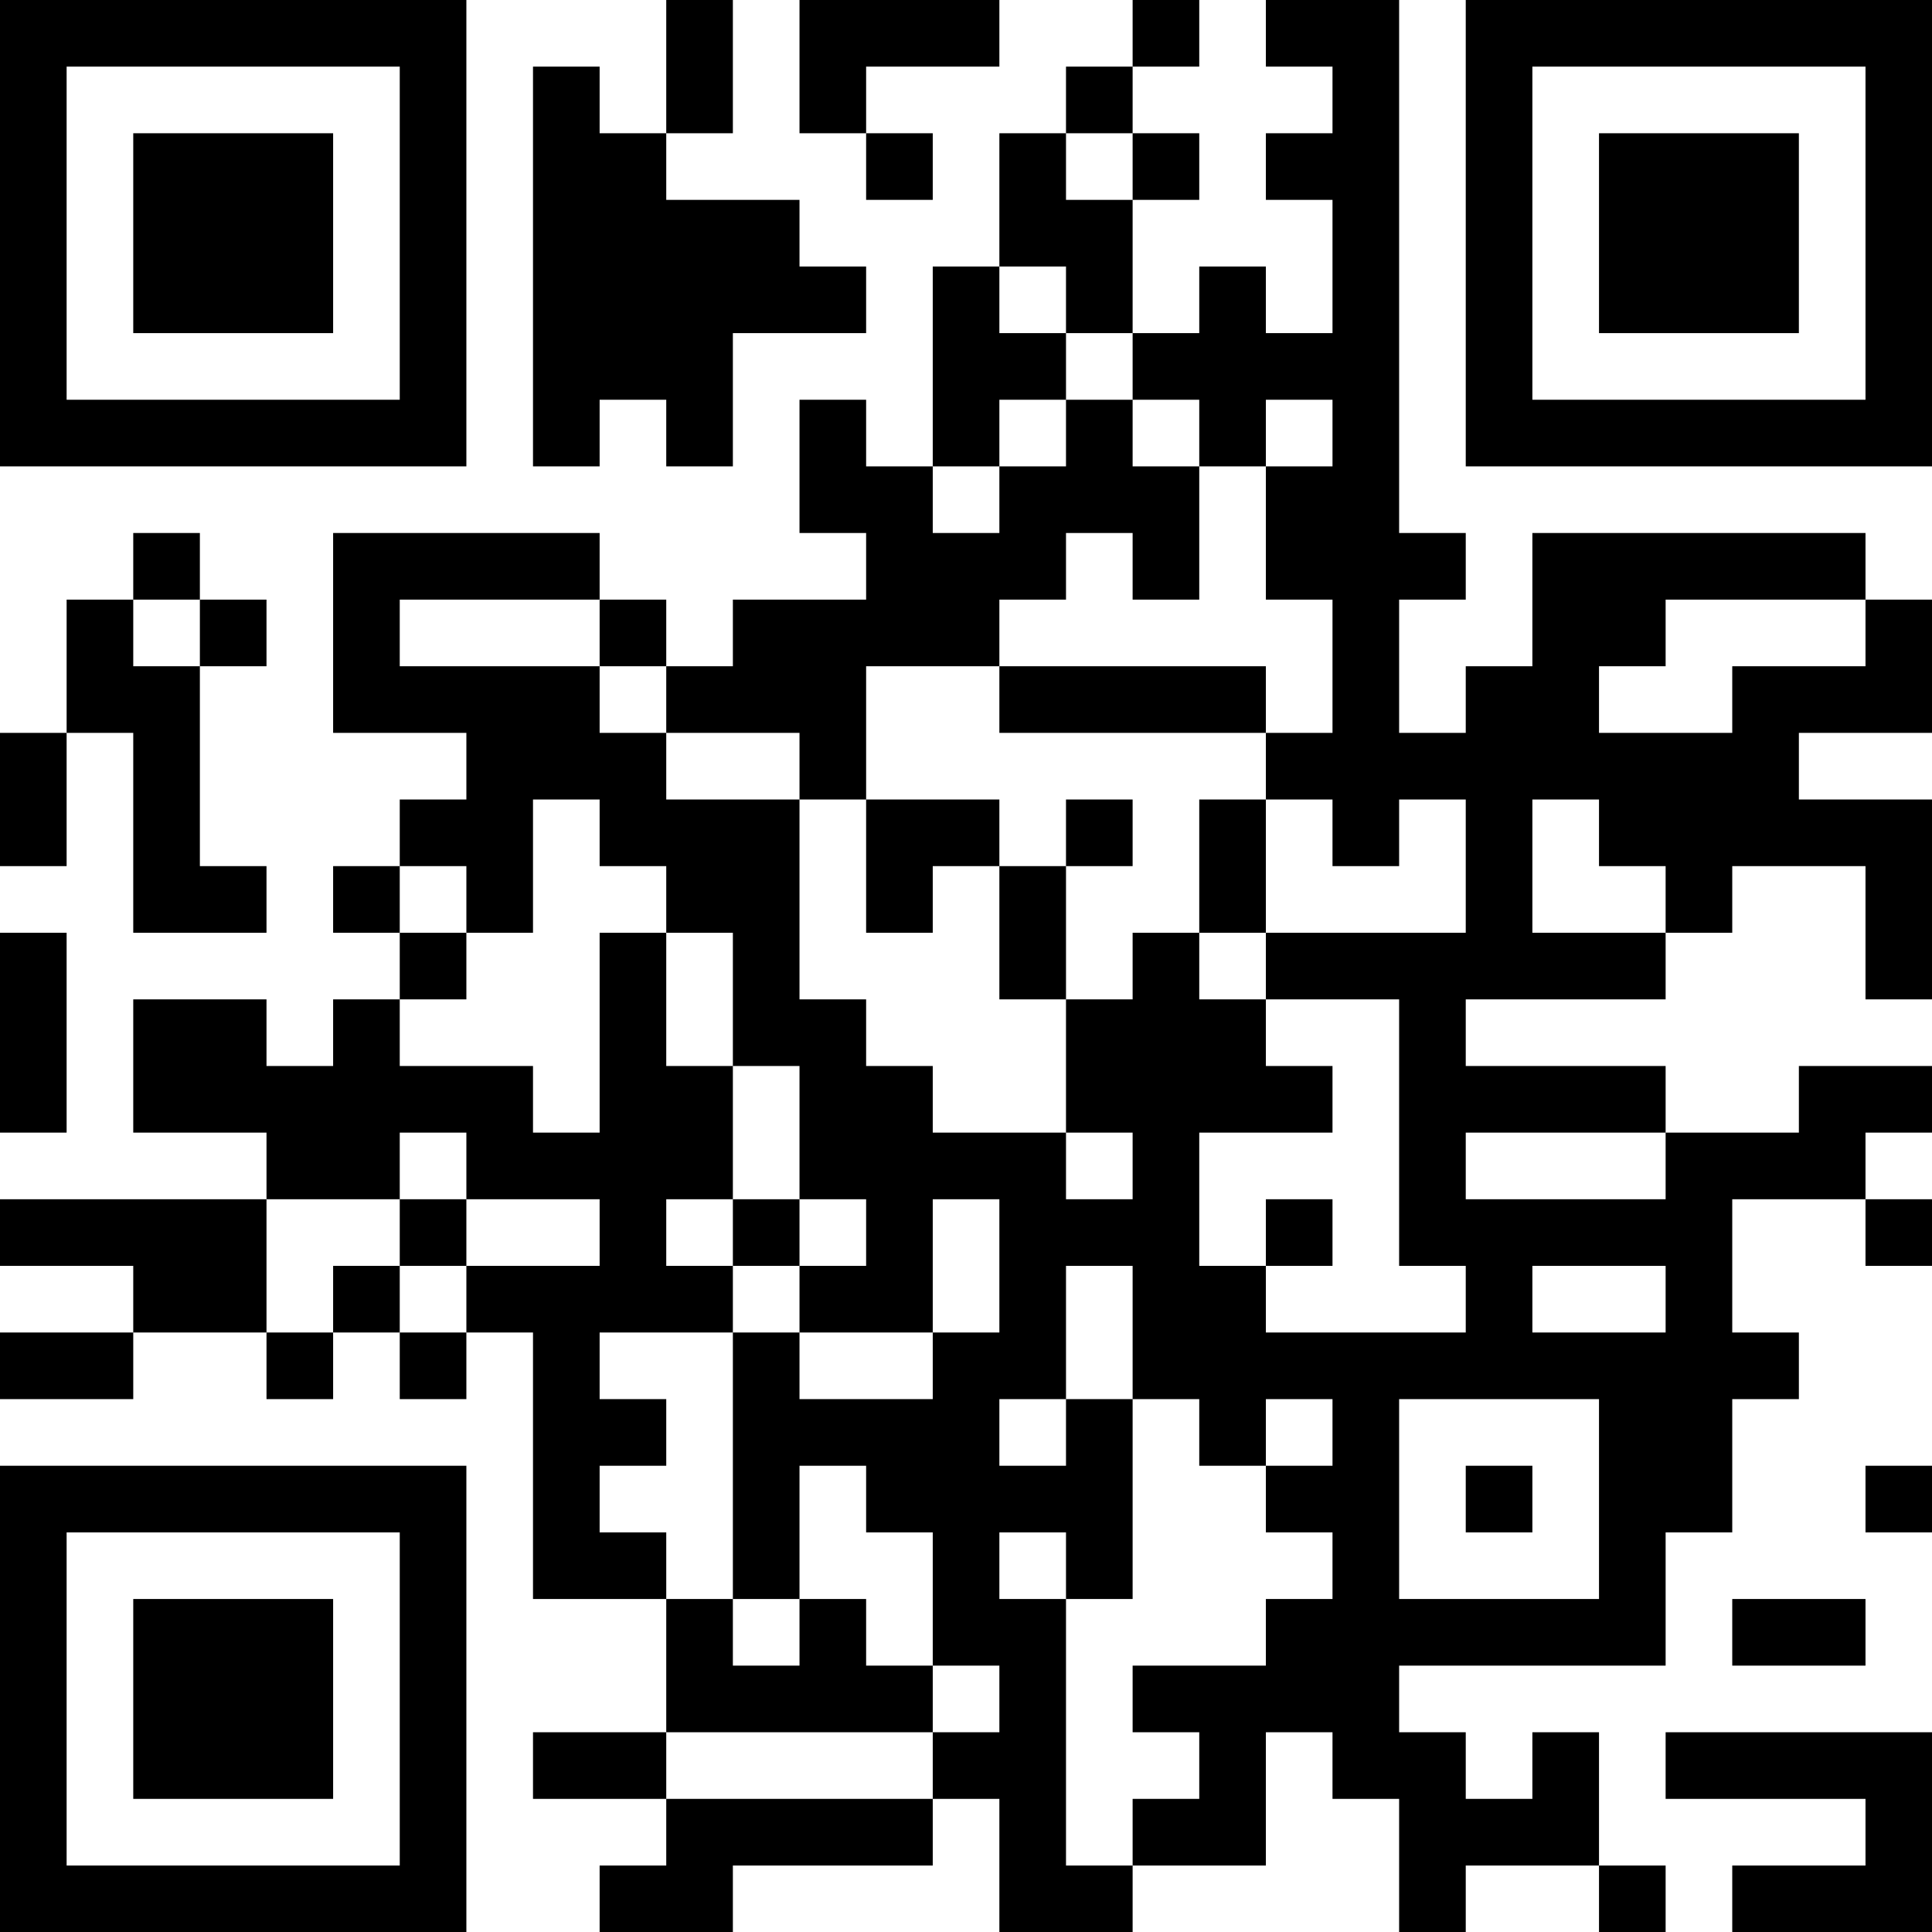 <?xml version="1.0" encoding="UTF-8"?>
<svg xmlns="http://www.w3.org/2000/svg" version="1.1" width="200" height="200" viewBox="0 0 200 200"><rect x="0" y="0" width="200" height="200" fill="#ffffff"/><g transform="scale(6.897)"><g transform="translate(0,0)"><path fill-rule="evenodd" d="M10 0L10 2L9 2L9 1L8 1L8 7L9 7L9 6L10 6L10 7L11 7L11 5L13 5L13 4L12 4L12 3L10 3L10 2L11 2L11 0ZM12 0L12 2L13 2L13 3L14 3L14 2L13 2L13 1L15 1L15 0ZM17 0L17 1L16 1L16 2L15 2L15 4L14 4L14 7L13 7L13 6L12 6L12 8L13 8L13 9L11 9L11 10L10 10L10 9L9 9L9 8L5 8L5 11L7 11L7 12L6 12L6 13L5 13L5 14L6 14L6 15L5 15L5 16L4 16L4 15L2 15L2 17L4 17L4 18L0 18L0 19L2 19L2 20L0 20L0 21L2 21L2 20L4 20L4 21L5 21L5 20L6 20L6 21L7 21L7 20L8 20L8 24L10 24L10 26L8 26L8 27L10 27L10 28L9 28L9 29L11 29L11 28L14 28L14 27L15 27L15 29L17 29L17 28L19 28L19 26L20 26L20 27L21 27L21 29L22 29L22 28L24 28L24 29L25 29L25 28L24 28L24 26L23 26L23 27L22 27L22 26L21 26L21 25L25 25L25 23L26 23L26 21L27 21L27 20L26 20L26 18L28 18L28 19L29 19L29 18L28 18L28 17L29 17L29 16L27 16L27 17L25 17L25 16L22 16L22 15L25 15L25 14L26 14L26 13L28 13L28 15L29 15L29 12L27 12L27 11L29 11L29 9L28 9L28 8L23 8L23 10L22 10L22 11L21 11L21 9L22 9L22 8L21 8L21 0L19 0L19 1L20 1L20 2L19 2L19 3L20 3L20 5L19 5L19 4L18 4L18 5L17 5L17 3L18 3L18 2L17 2L17 1L18 1L18 0ZM16 2L16 3L17 3L17 2ZM15 4L15 5L16 5L16 6L15 6L15 7L14 7L14 8L15 8L15 7L16 7L16 6L17 6L17 7L18 7L18 9L17 9L17 8L16 8L16 9L15 9L15 10L13 10L13 12L12 12L12 11L10 11L10 10L9 10L9 9L6 9L6 10L9 10L9 11L10 11L10 12L12 12L12 15L13 15L13 16L14 16L14 17L16 17L16 18L17 18L17 17L16 17L16 15L17 15L17 14L18 14L18 15L19 15L19 16L20 16L20 17L18 17L18 19L19 19L19 20L22 20L22 19L21 19L21 15L19 15L19 14L22 14L22 12L21 12L21 13L20 13L20 12L19 12L19 11L20 11L20 9L19 9L19 7L20 7L20 6L19 6L19 7L18 7L18 6L17 6L17 5L16 5L16 4ZM2 8L2 9L1 9L1 11L0 11L0 13L1 13L1 11L2 11L2 14L4 14L4 13L3 13L3 10L4 10L4 9L3 9L3 8ZM2 9L2 10L3 10L3 9ZM25 9L25 10L24 10L24 11L26 11L26 10L28 10L28 9ZM15 10L15 11L19 11L19 10ZM8 12L8 14L7 14L7 13L6 13L6 14L7 14L7 15L6 15L6 16L8 16L8 17L9 17L9 14L10 14L10 16L11 16L11 18L10 18L10 19L11 19L11 20L9 20L9 21L10 21L10 22L9 22L9 23L10 23L10 24L11 24L11 25L12 25L12 24L13 24L13 25L14 25L14 26L10 26L10 27L14 27L14 26L15 26L15 25L14 25L14 23L13 23L13 22L12 22L12 24L11 24L11 20L12 20L12 21L14 21L14 20L15 20L15 18L14 18L14 20L12 20L12 19L13 19L13 18L12 18L12 16L11 16L11 14L10 14L10 13L9 13L9 12ZM13 12L13 14L14 14L14 13L15 13L15 15L16 15L16 13L17 13L17 12L16 12L16 13L15 13L15 12ZM18 12L18 14L19 14L19 12ZM23 12L23 14L25 14L25 13L24 13L24 12ZM0 14L0 17L1 17L1 14ZM6 17L6 18L4 18L4 20L5 20L5 19L6 19L6 20L7 20L7 19L9 19L9 18L7 18L7 17ZM22 17L22 18L25 18L25 17ZM6 18L6 19L7 19L7 18ZM11 18L11 19L12 19L12 18ZM19 18L19 19L20 19L20 18ZM16 19L16 21L15 21L15 22L16 22L16 21L17 21L17 24L16 24L16 23L15 23L15 24L16 24L16 28L17 28L17 27L18 27L18 26L17 26L17 25L19 25L19 24L20 24L20 23L19 23L19 22L20 22L20 21L19 21L19 22L18 22L18 21L17 21L17 19ZM23 19L23 20L25 20L25 19ZM21 21L21 24L24 24L24 21ZM22 22L22 23L23 23L23 22ZM28 22L28 23L29 23L29 22ZM26 24L26 25L28 25L28 24ZM25 26L25 27L28 27L28 28L26 28L26 29L29 29L29 26ZM0 0L0 7L7 7L7 0ZM1 1L1 6L6 6L6 1ZM2 2L2 5L5 5L5 2ZM22 0L22 7L29 7L29 0ZM23 1L23 6L28 6L28 1ZM24 2L24 5L27 5L27 2ZM0 22L0 29L7 29L7 22ZM1 23L1 28L6 28L6 23ZM2 24L2 27L5 27L5 24Z" fill="#000000"/></g></g></svg>
